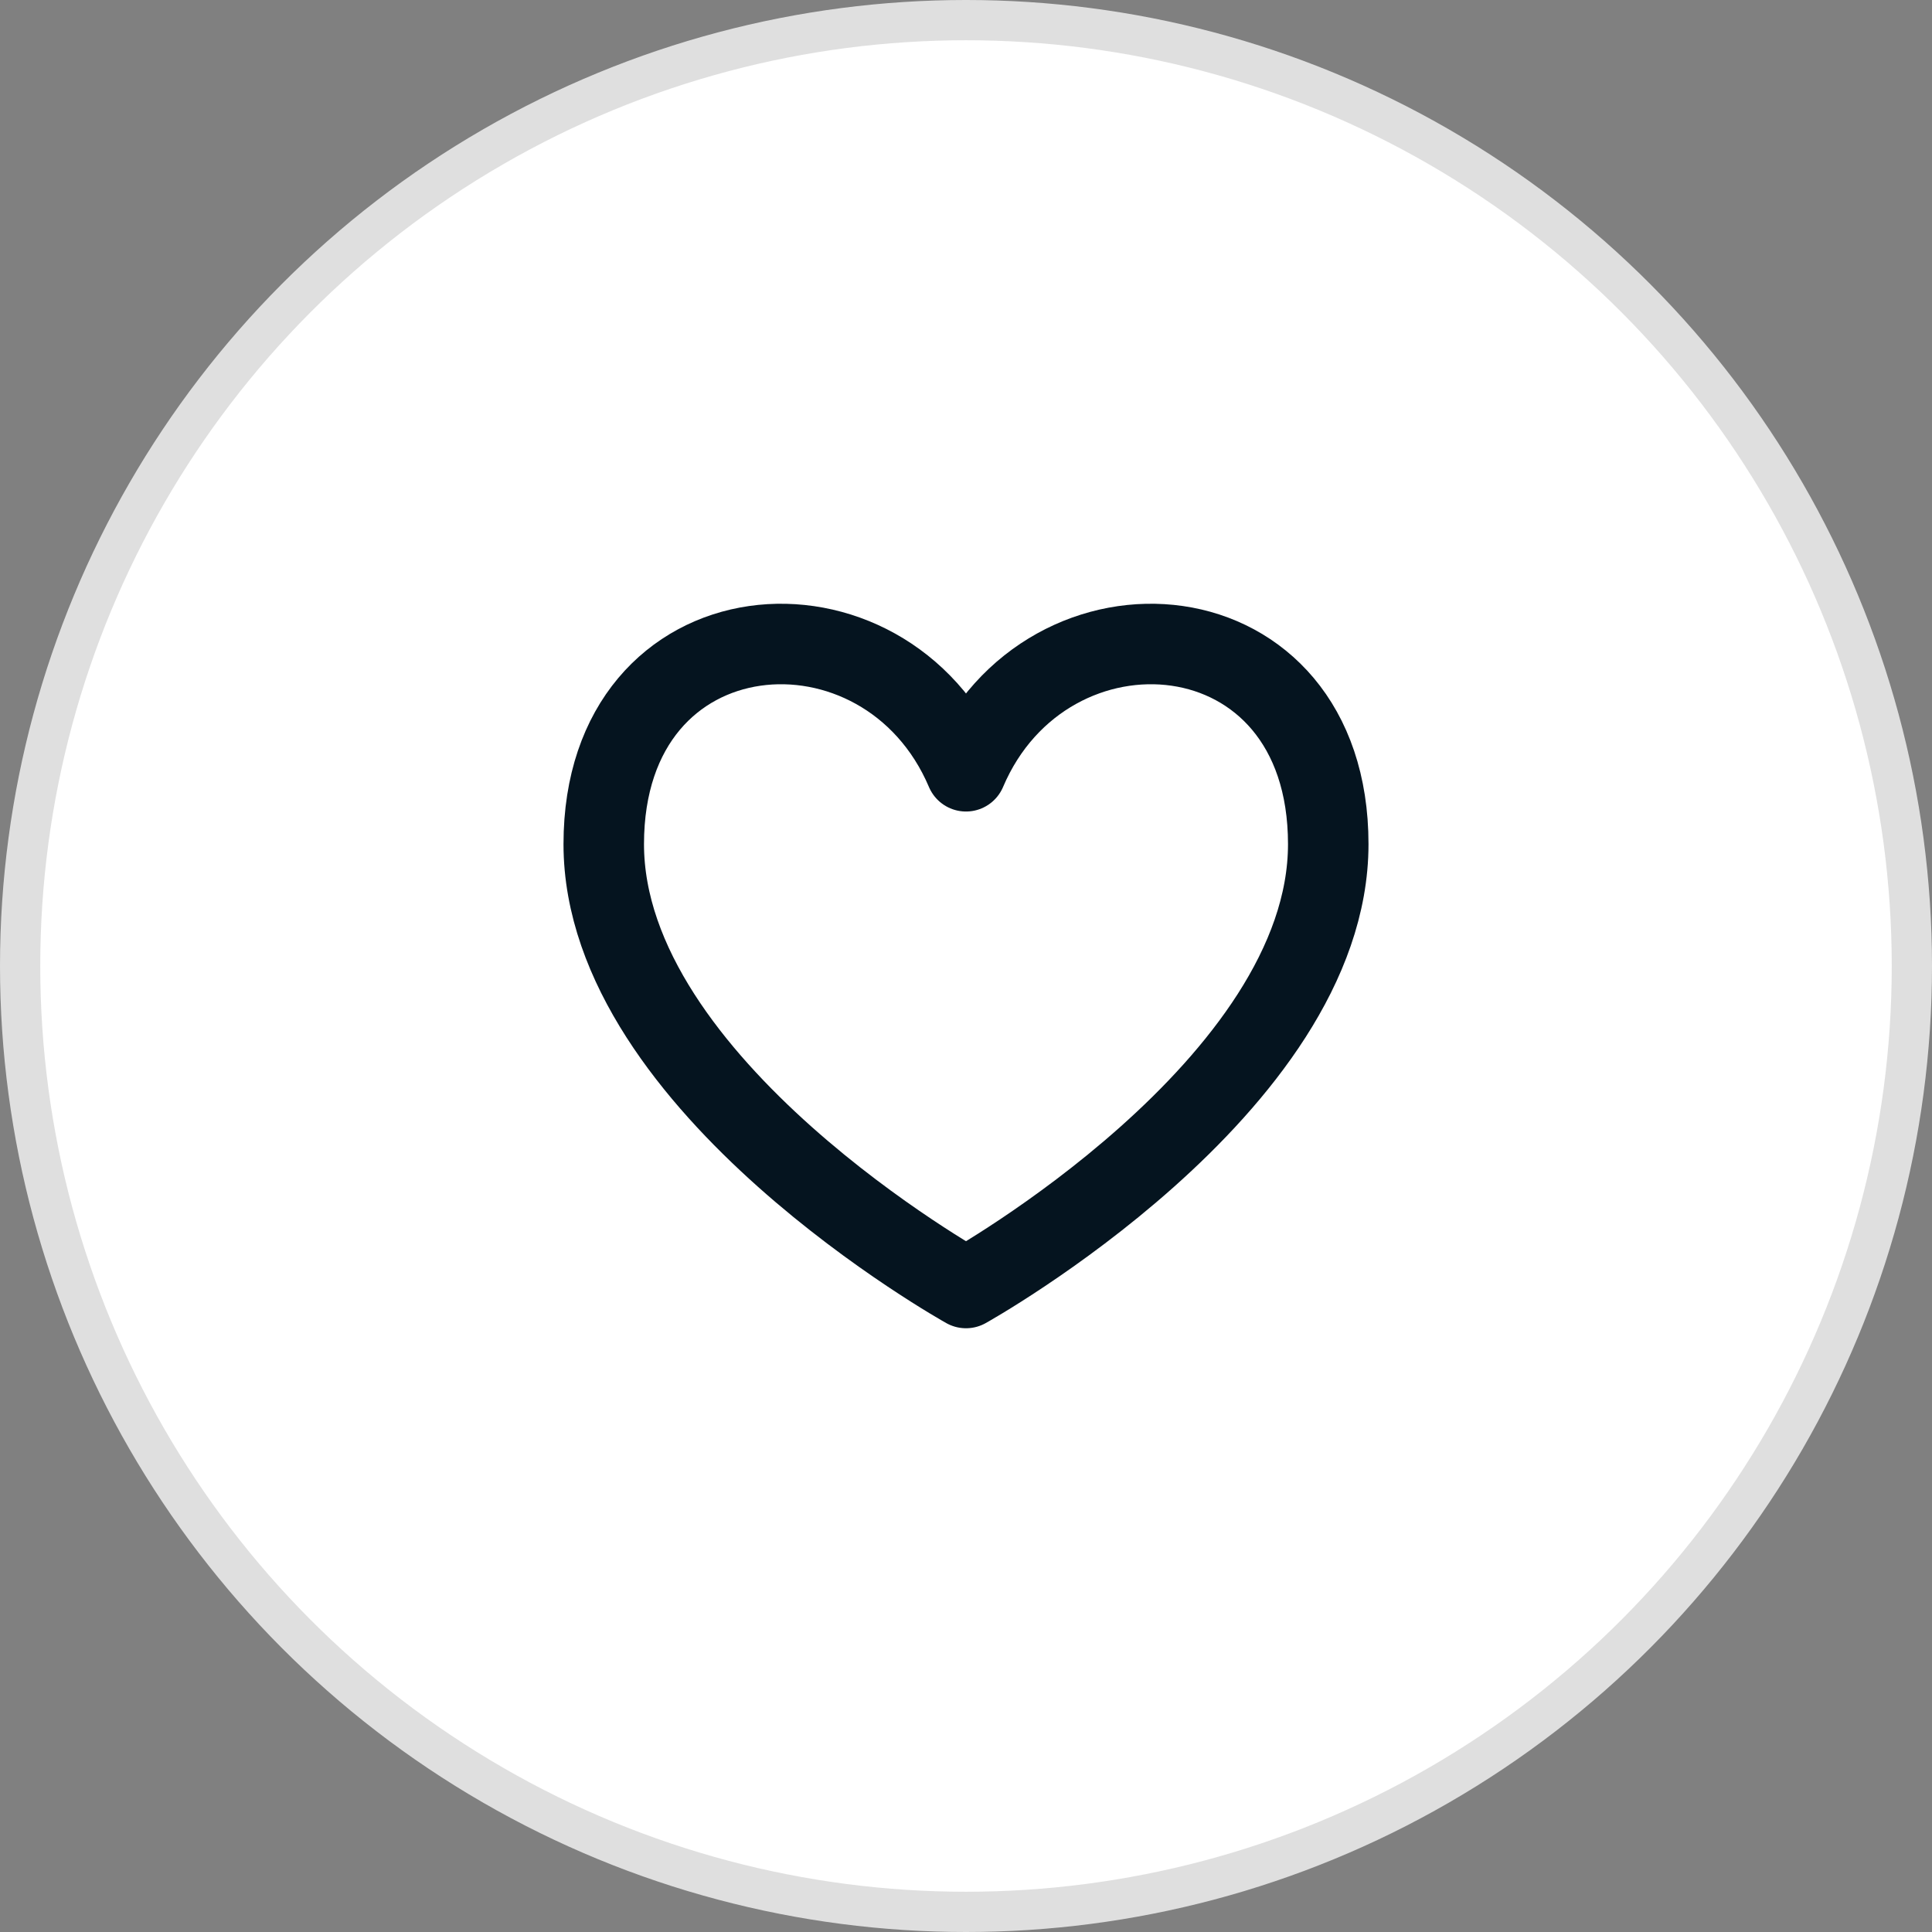 <svg width="48" height="48" viewBox="0 0 48 48" fill="none" xmlns="http://www.w3.org/2000/svg">
<rect x="0" y="0" width="48" height="48" fill="#808080" stroke="none"/>
<circle cx="24" cy="24" r="23.5" fill="white" stroke="#DFDFDF"/>
<path d="M24 32C24 32 15 26.988 15 20.972C15 14.957 22 14.456 24 19.162C26 14.456 33 14.957 33 20.972C33 26.988 24 32 24 32Z" stroke="#05141F" stroke-width="2" stroke-linecap="round" stroke-linejoin="round"/>
</svg>
